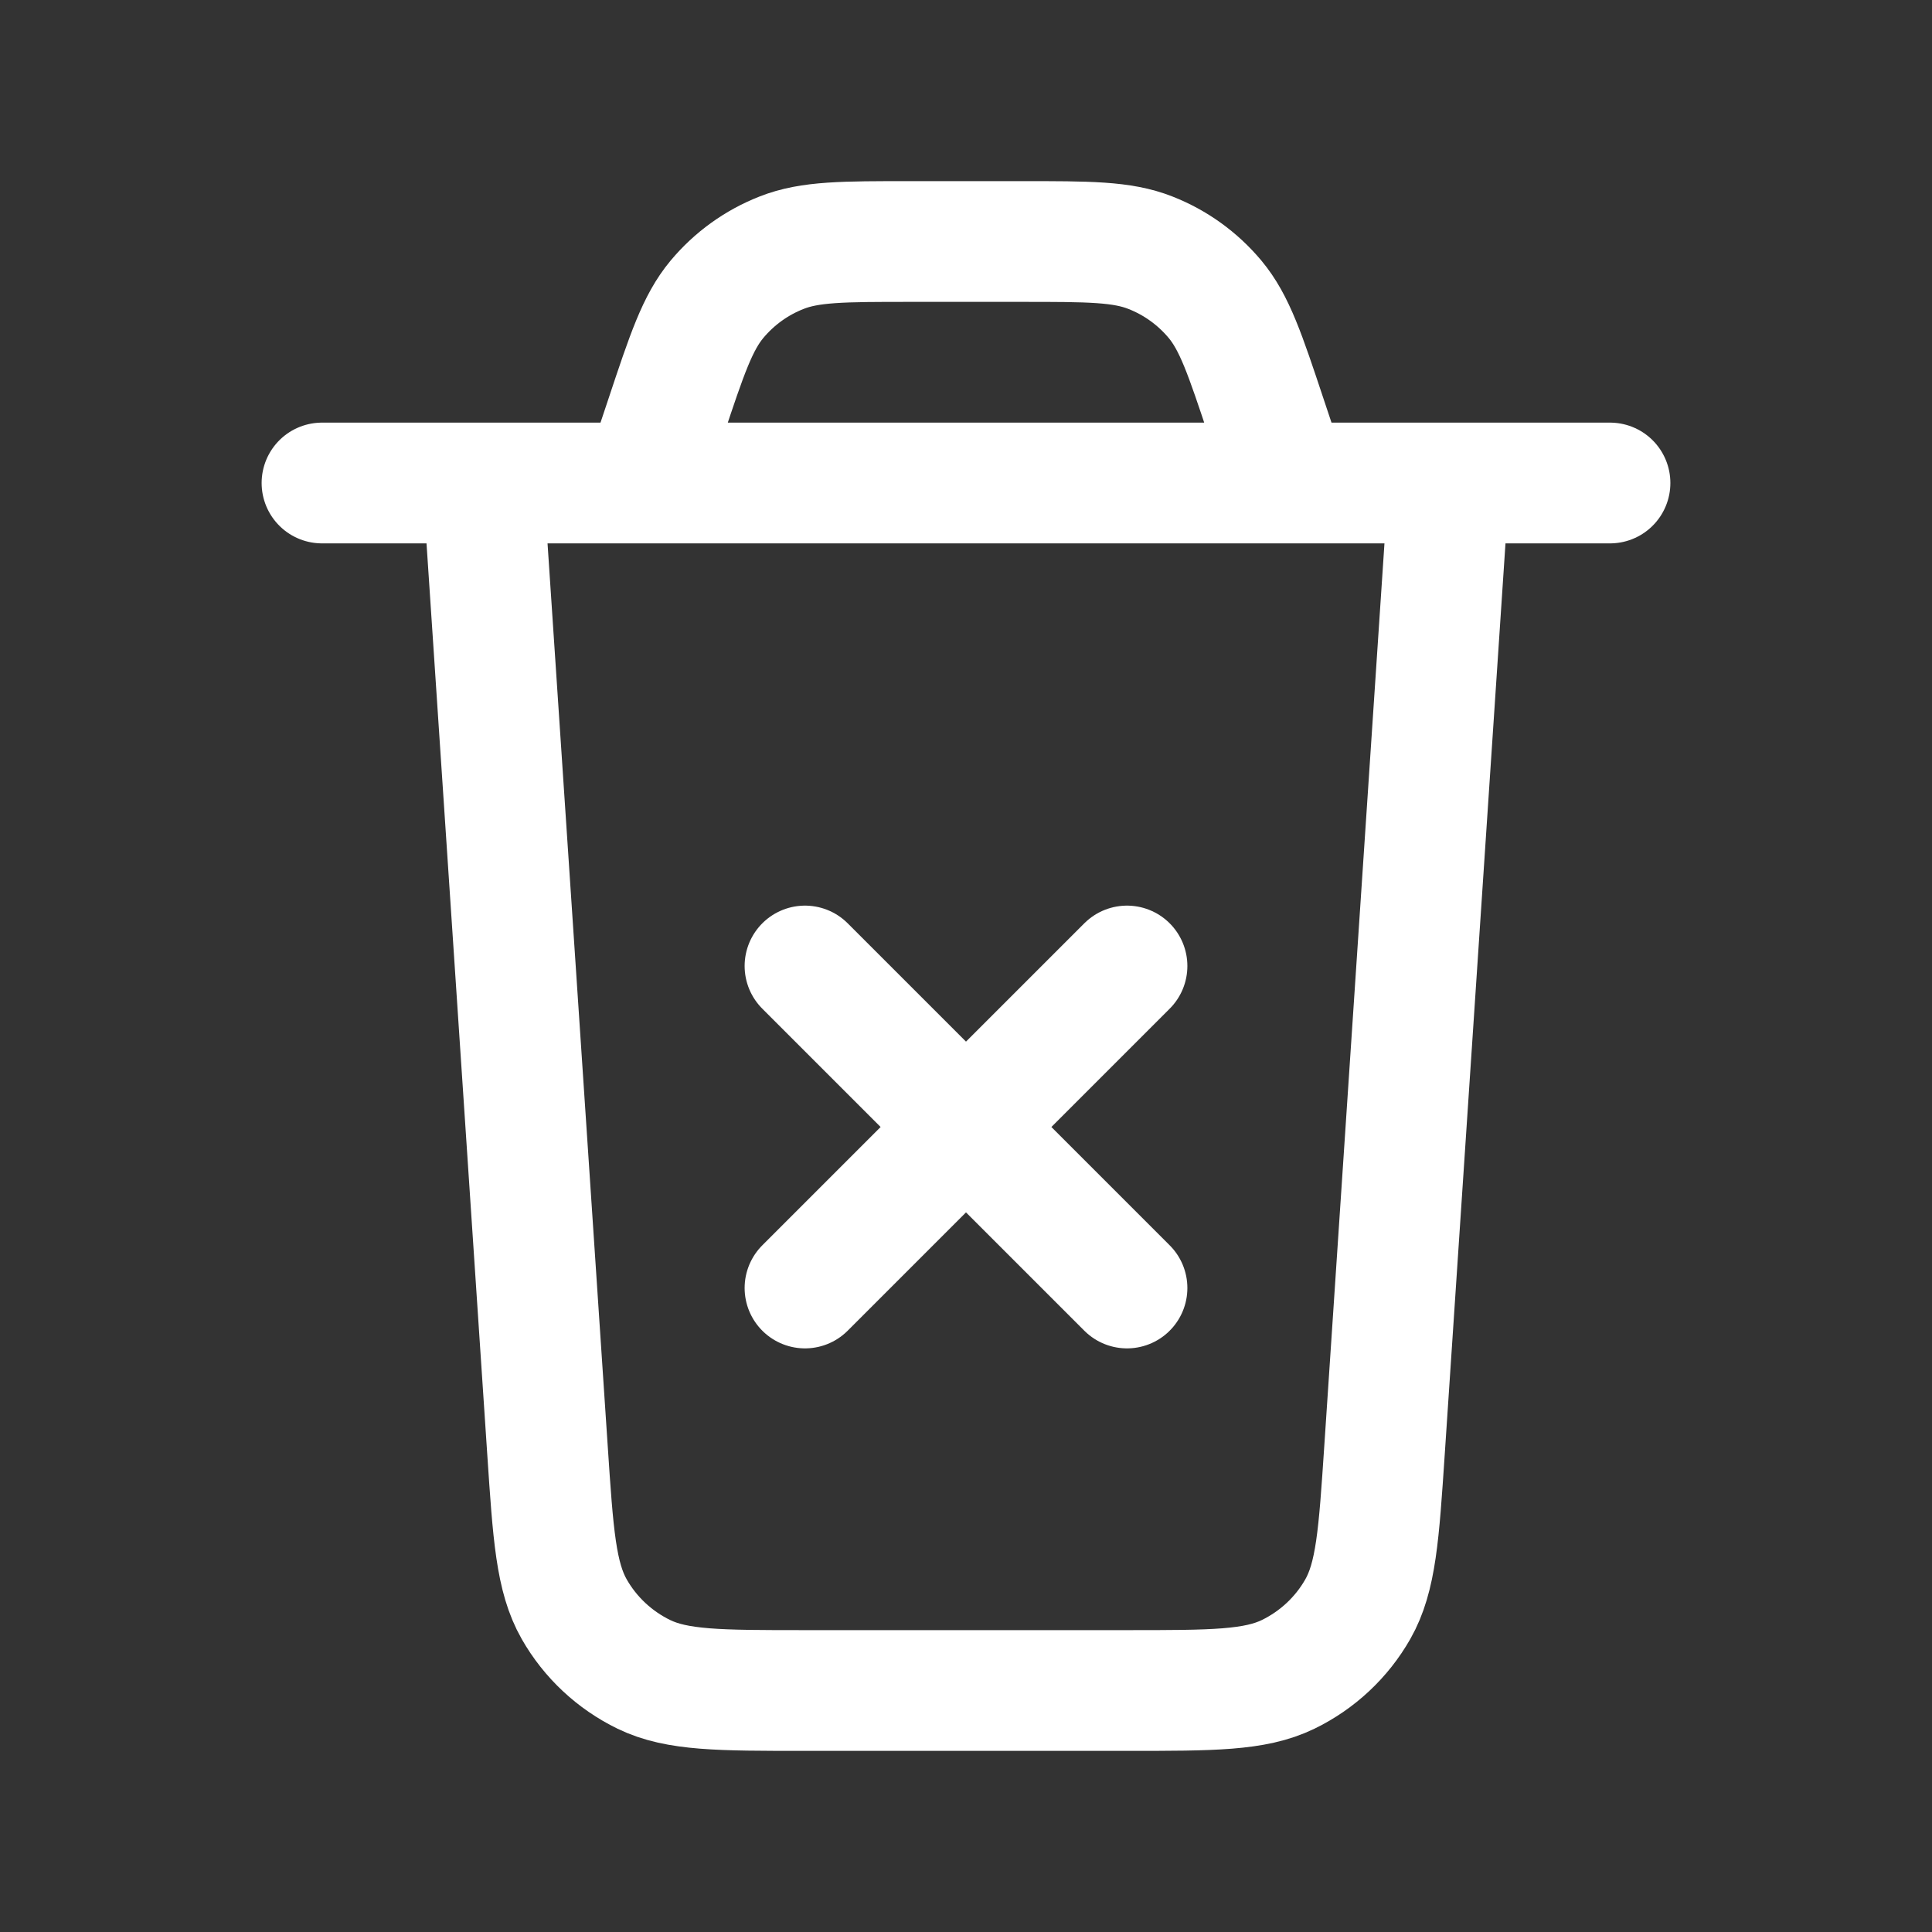 <?xml version="1.0" encoding="utf-8"?><!-- Uploaded to: SVG Repo, www.svgrepo.com, Generator: SVG Repo Mixer Tools -->
<svg viewBox="0 0 24 24" fill="none" xmlns="http://www.w3.org/2000/svg">
<rect x="0" y="0" width="24" height="24" fill="#333333" stroke="none"/>
<path d="M10 12L14 16M14 12L10 16M18 6L17.199 18.013C17.129 19.065 17.094 19.591 16.867 19.99C16.667 20.341 16.365 20.623 16.001 20.8C15.588 21 15.061 21 14.006 21H9.994C8.939 21 8.412 21 7.999 20.8C7.635 20.623 7.333 20.341 7.133 19.99C6.906 19.591 6.871 19.065 6.801 18.013L6 6M4 6H20M16 6L15.729 5.188C15.467 4.401 15.336 4.008 15.093 3.717C14.878 3.46 14.602 3.261 14.29 3.139C13.938 3 13.523 3 12.694 3H11.306C10.477 3 10.062 3 9.71 3.139C9.398 3.261 9.122 3.46 8.907 3.717C8.664 4.008 8.533 4.401 8.271 5.188L8 6" stroke="#ffffff" stroke-width="1.5" stroke-linecap="round" stroke-linejoin="round"/>
</svg>